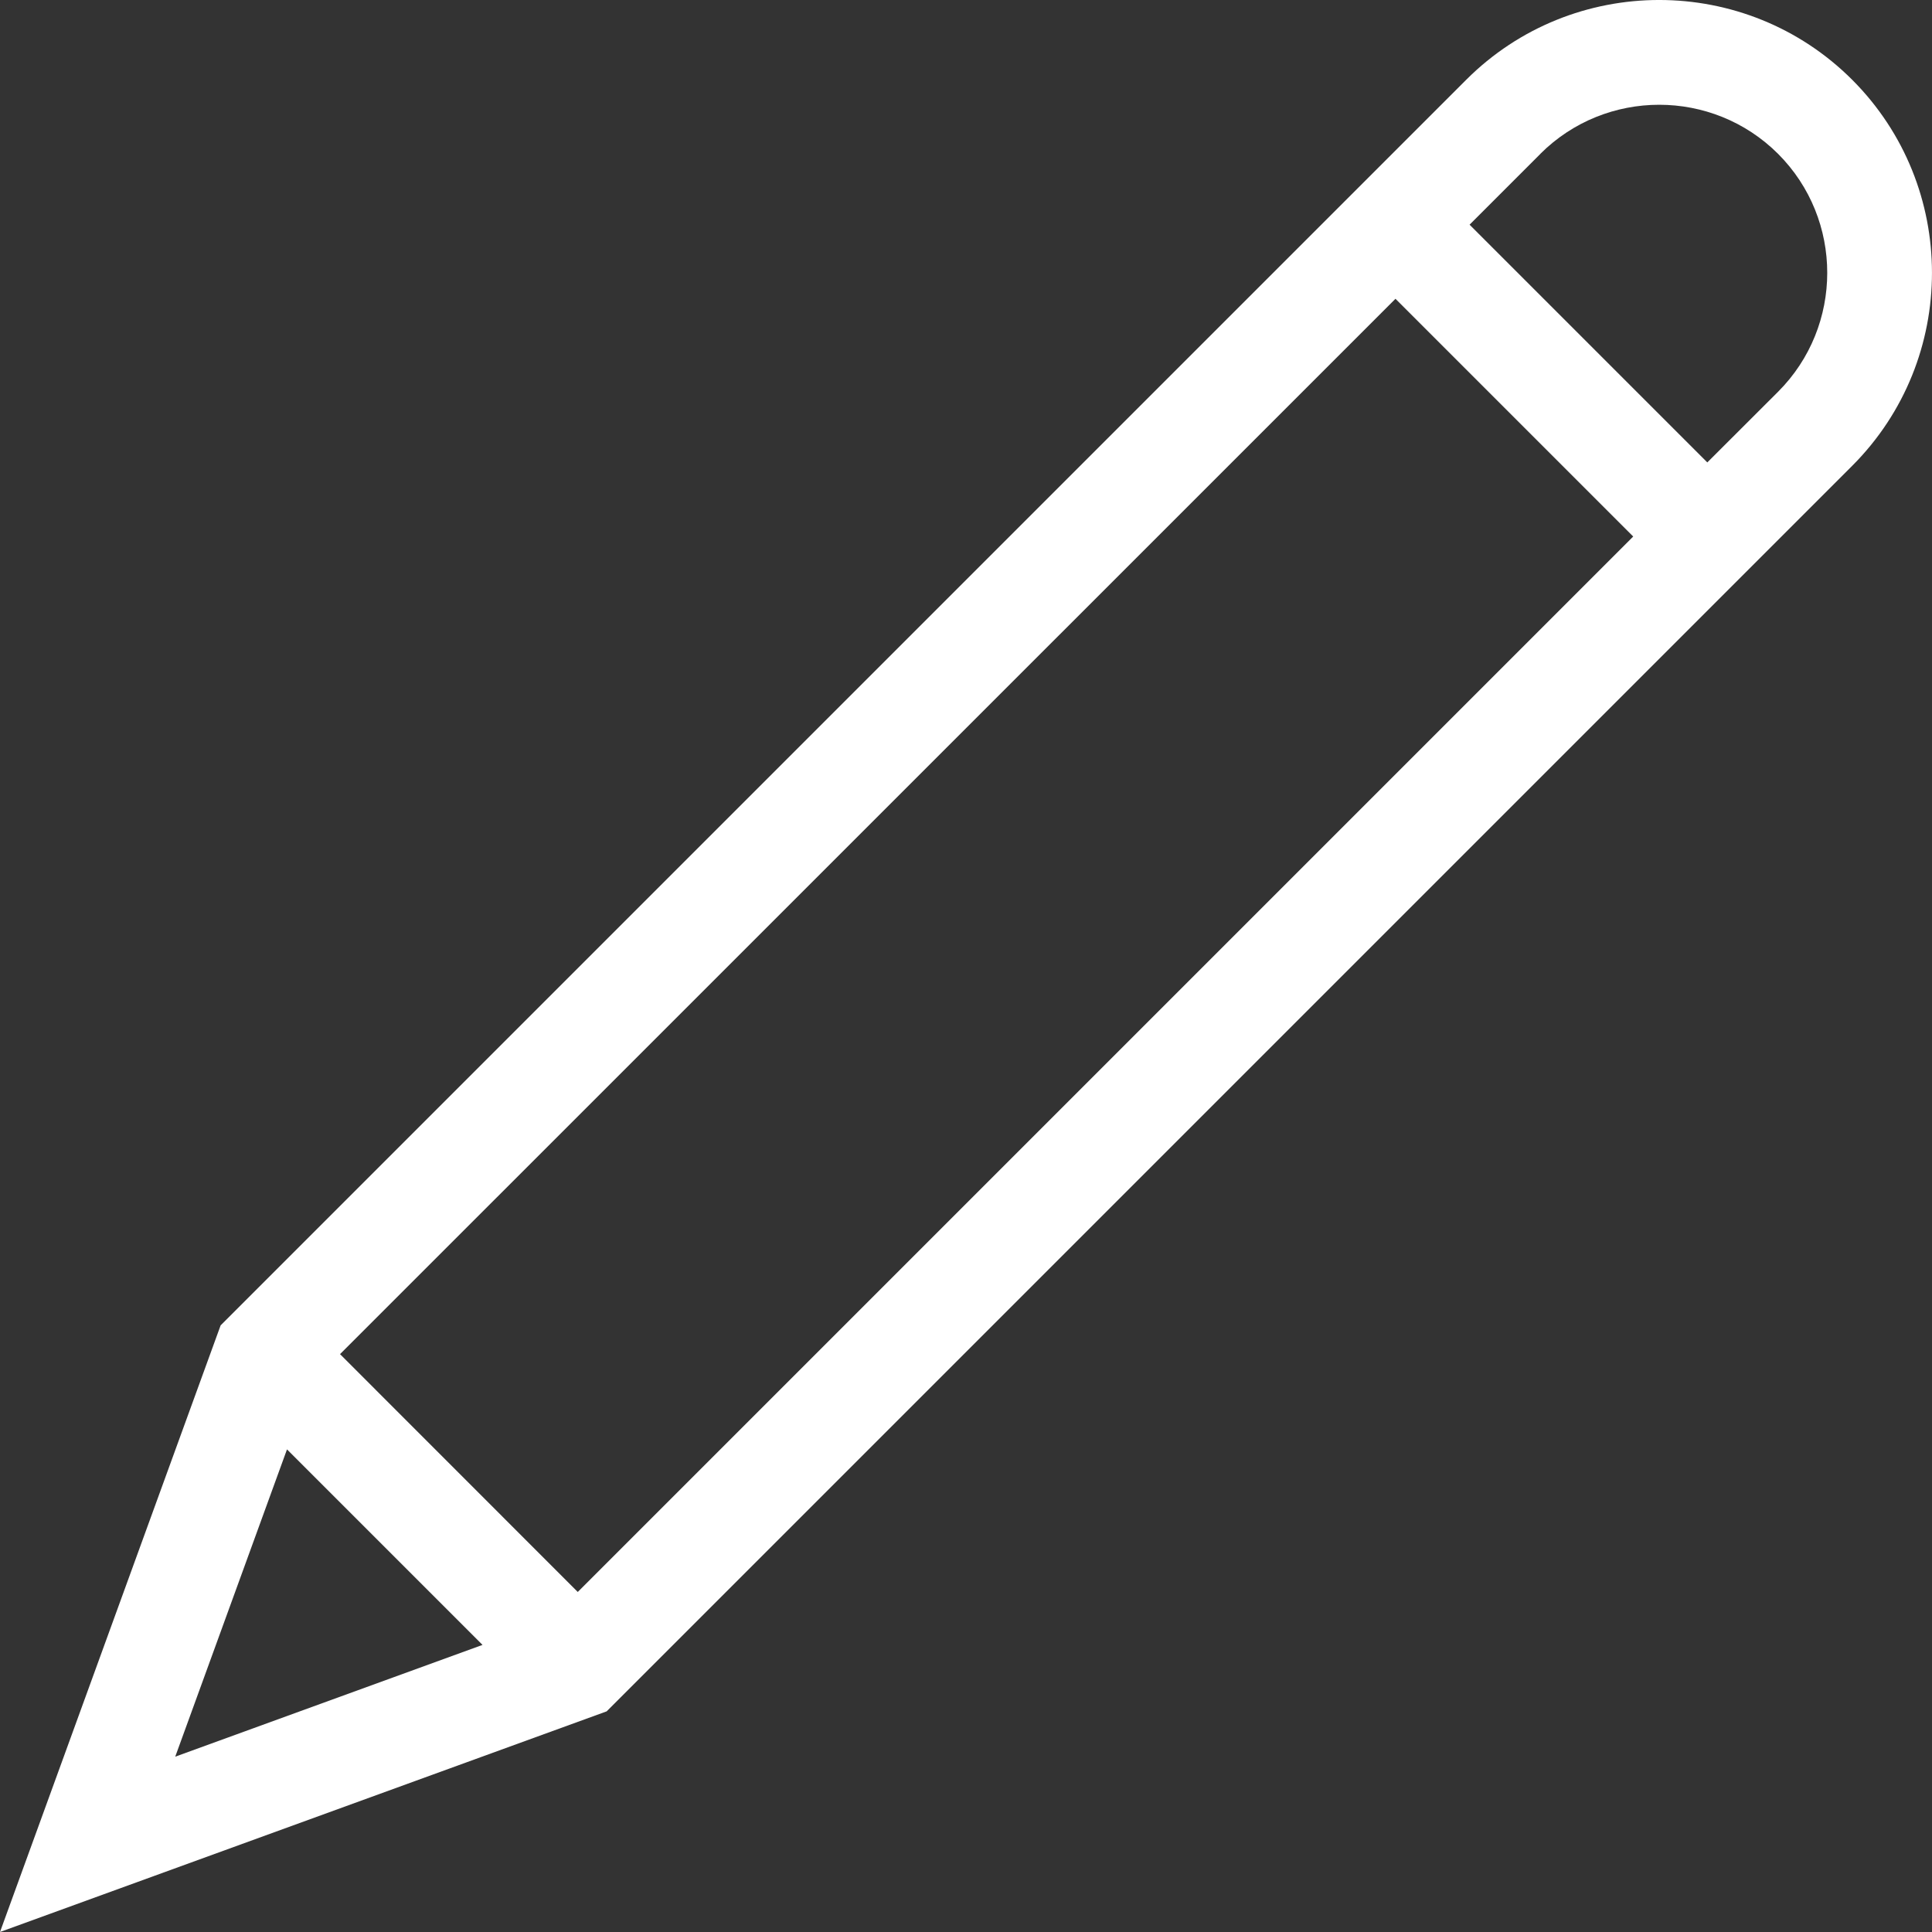 <?xml version="1.0" encoding="UTF-8"?>
<svg width="20px" height="20px" viewBox="0 0 20 20" version="1.1" xmlns="http://www.w3.org/2000/svg" xmlns:xlink="http://www.w3.org/1999/xlink">
    <rect x="0" y="0" width="20" height="20" fill="#333333" stroke="none"/>
    <!-- Generator: Sketch 49.1 (51147) - http://www.bohemiancoding.com/sketch -->
    <title>Page 1</title>
    <desc>Created with Sketch.</desc>
    <defs></defs>
    <g id="ETB-Loans-Mobile" stroke="none" stroke-width="1" fill="none" fill-rule="evenodd">
        <g id="Mobile---2a-–-Loan-Calculator" transform="translate(-330, -287)" fill="#FFFFFF">
            <g id="Accordion/Active-Copy-2" transform="translate(0, 270)">
                <g id="Page-1" transform="translate(330, 17)">
                    <path d="M18.407,4.055 L17.674,4.787 L15.213,2.326 L15.945,1.594 L15.945,1.593 C16.624,0.915 17.728,0.915 18.407,1.593 C19.085,2.272 19.085,3.376 18.407,4.055 Z M2.971,15.004 L4.995,17.028 L1.814,18.185 L2.971,15.004 Z M3.52,14.018 L14.446,3.093 L16.907,5.554 L5.981,16.48 L3.52,14.018 Z M19.174,0.826 C18.073,-0.275 16.28,-0.276 15.178,0.826 L2.284,13.72 L0,20 L6.28,17.716 L19.174,4.822 C20.275,3.72 20.275,1.928 19.174,0.826 Z" id="Fill-1"></path>
                </g>
            </g>
        </g>
    </g>
</svg>